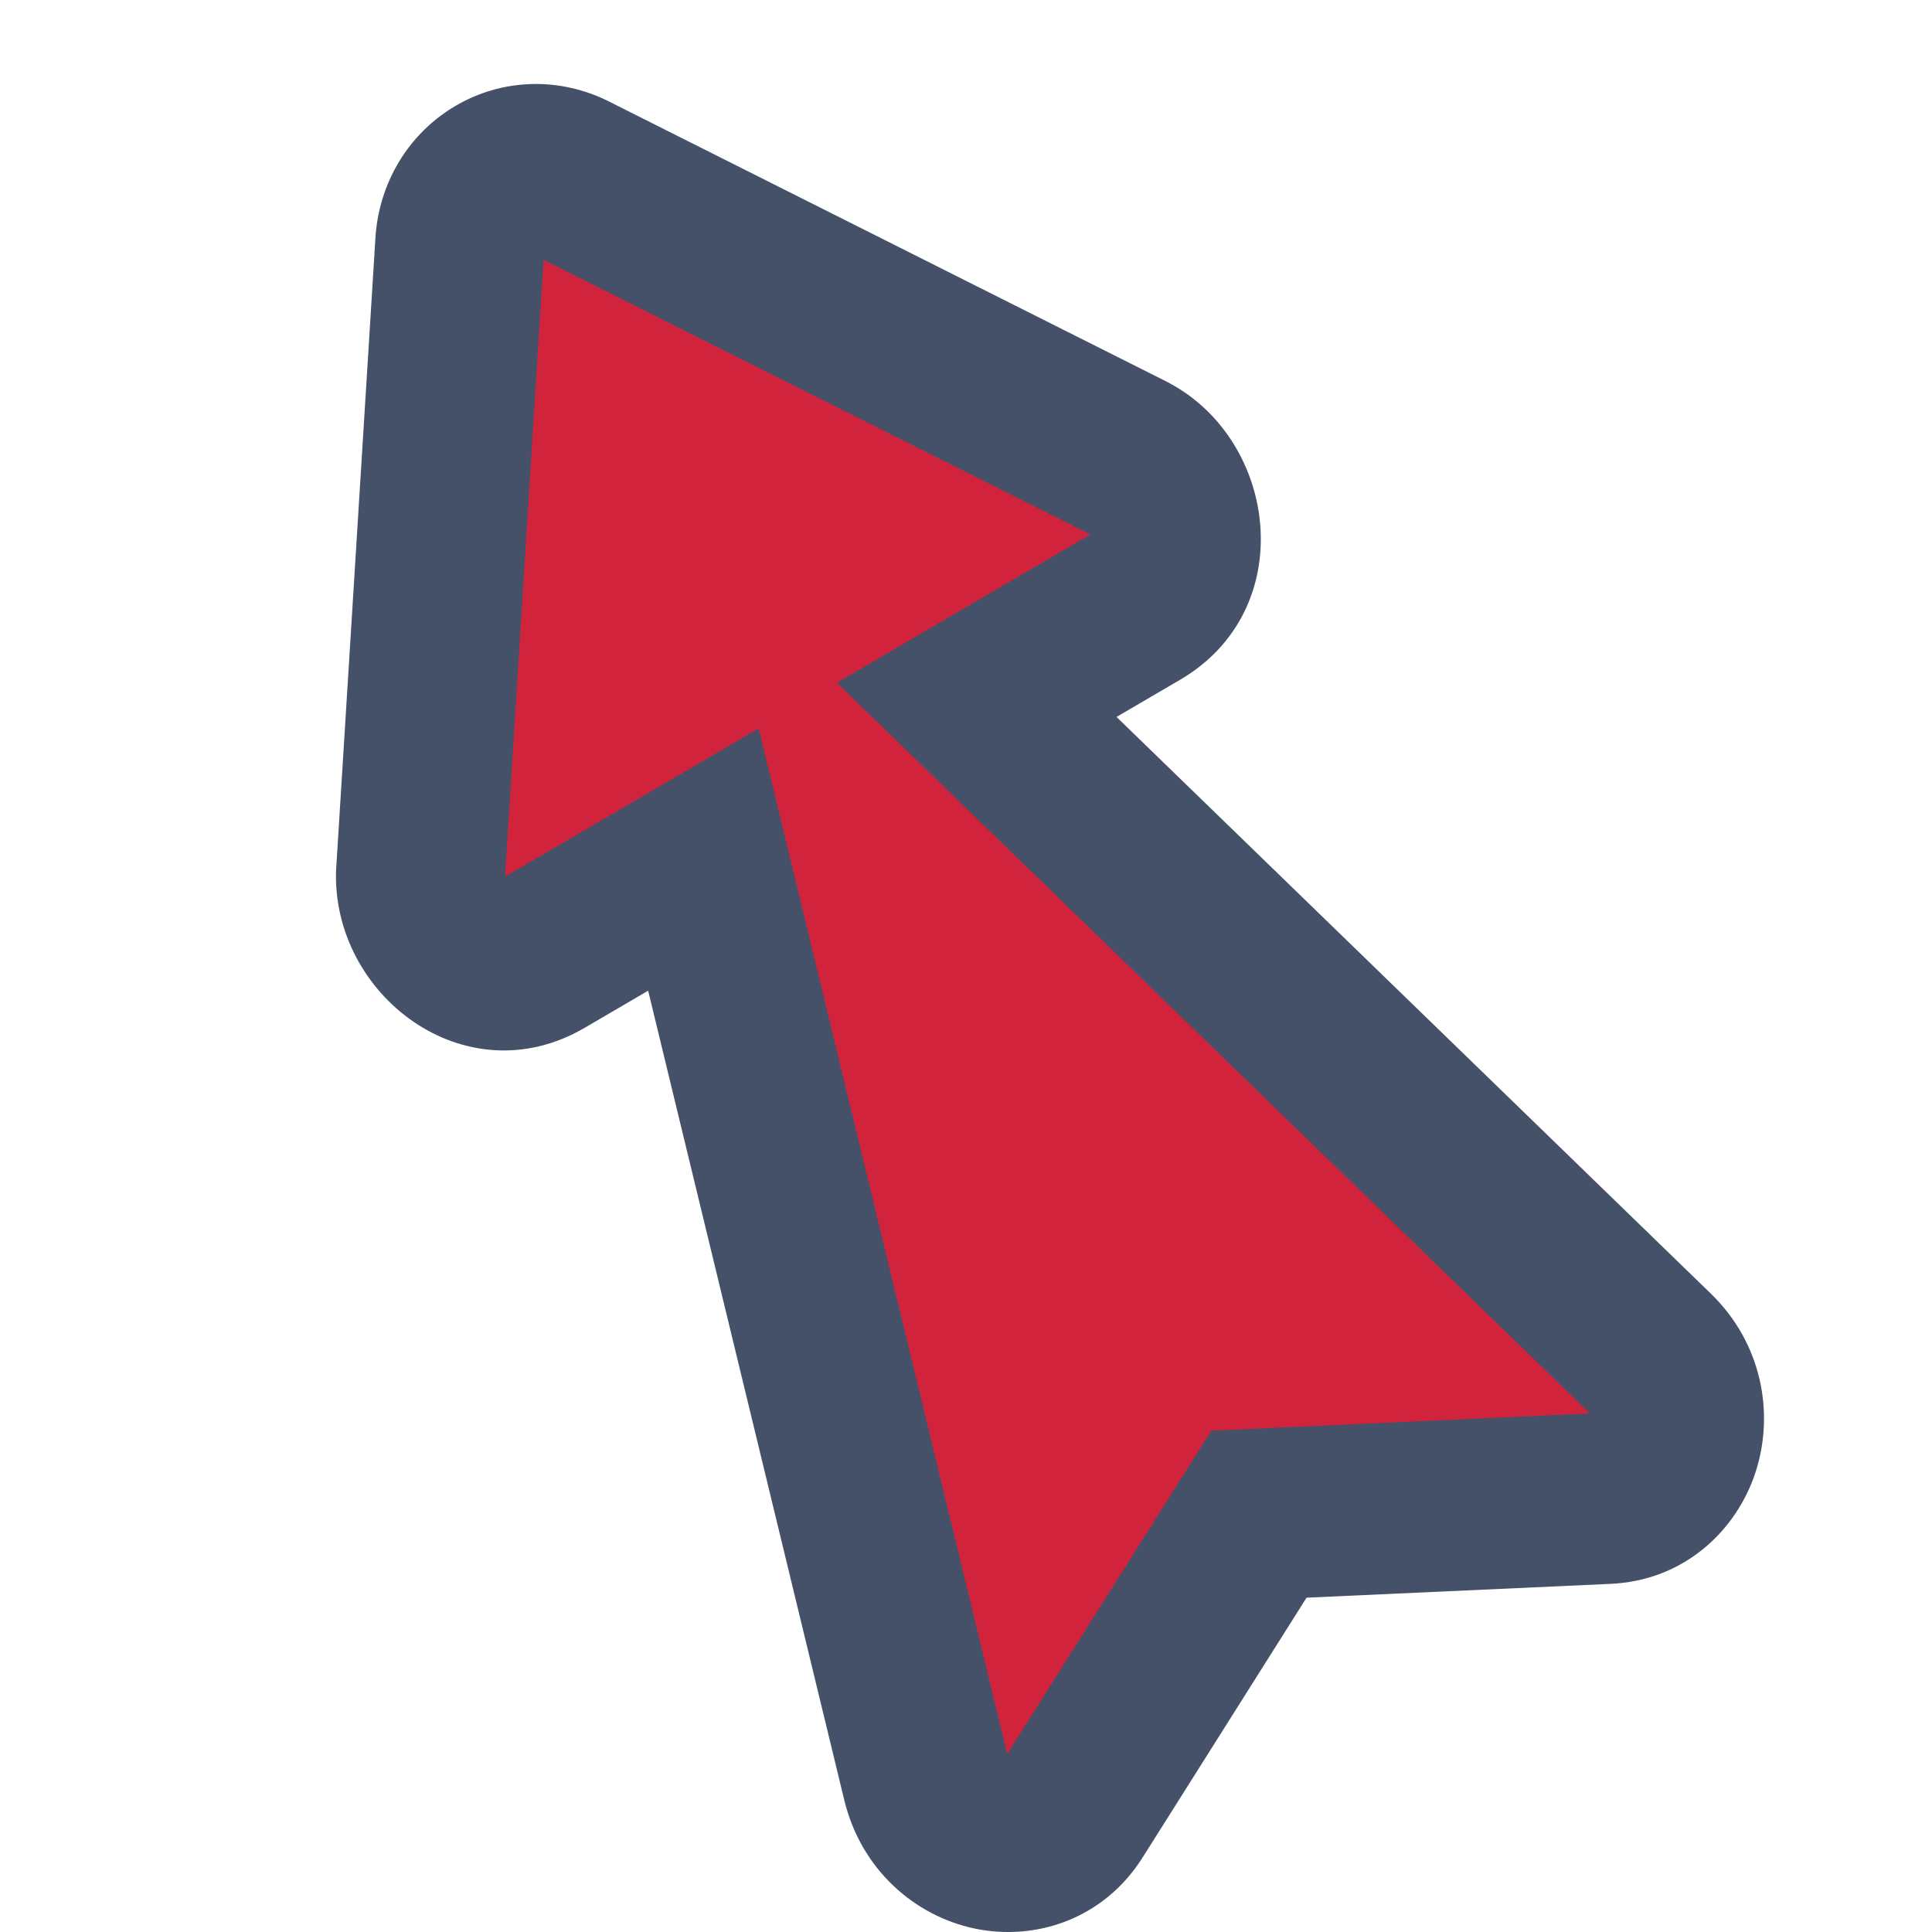 <svg width="23" height="23" viewBox="0 0 23 23" fill="none" xmlns="http://www.w3.org/2000/svg">
<path d="M5.062 10.439C5.032 11.214 5.856 11.753 6.501 11.38L8.406 10.28L11.043 21.03C11.249 21.869 12.322 22.095 12.764 21.391L14.976 17.928L19.082 17.744C19.912 17.713 20.253 16.671 19.629 16.073L11.638 8.414L13.543 7.315C14.189 6.942 14.134 5.959 13.448 5.597L6.869 2.332C6.562 2.171 6.233 2.192 5.976 2.34C5.72 2.488 5.537 2.762 5.524 3.109L5.062 10.439Z" fill="#D2233C"/>
<path fill-rule="evenodd" clip-rule="evenodd" d="M6.471 3.093L6.013 10.436L9.032 8.672L11.991 20.881L14.42 17.032L18.928 16.827L9.963 8.128L12.981 6.363L6.471 3.093ZM5.425 1.259C4.877 1.579 4.499 2.169 4.467 2.871L4.002 10.343L4.001 10.355C3.945 11.845 5.538 13.067 6.96 12.236L7.716 11.794L10.051 21.43C10.252 22.26 10.891 22.807 11.598 22.958C12.312 23.11 13.138 22.859 13.61 22.101L15.554 19.02L19.162 18.856C20.046 18.821 20.674 18.223 20.901 17.521C21.126 16.825 20.977 15.992 20.367 15.4L13.292 8.535L14.048 8.093C15.47 7.262 15.221 5.254 13.918 4.559L13.908 4.553L7.283 1.225C6.666 0.902 5.973 0.938 5.425 1.259Z" fill="#455168"/>
</svg>
